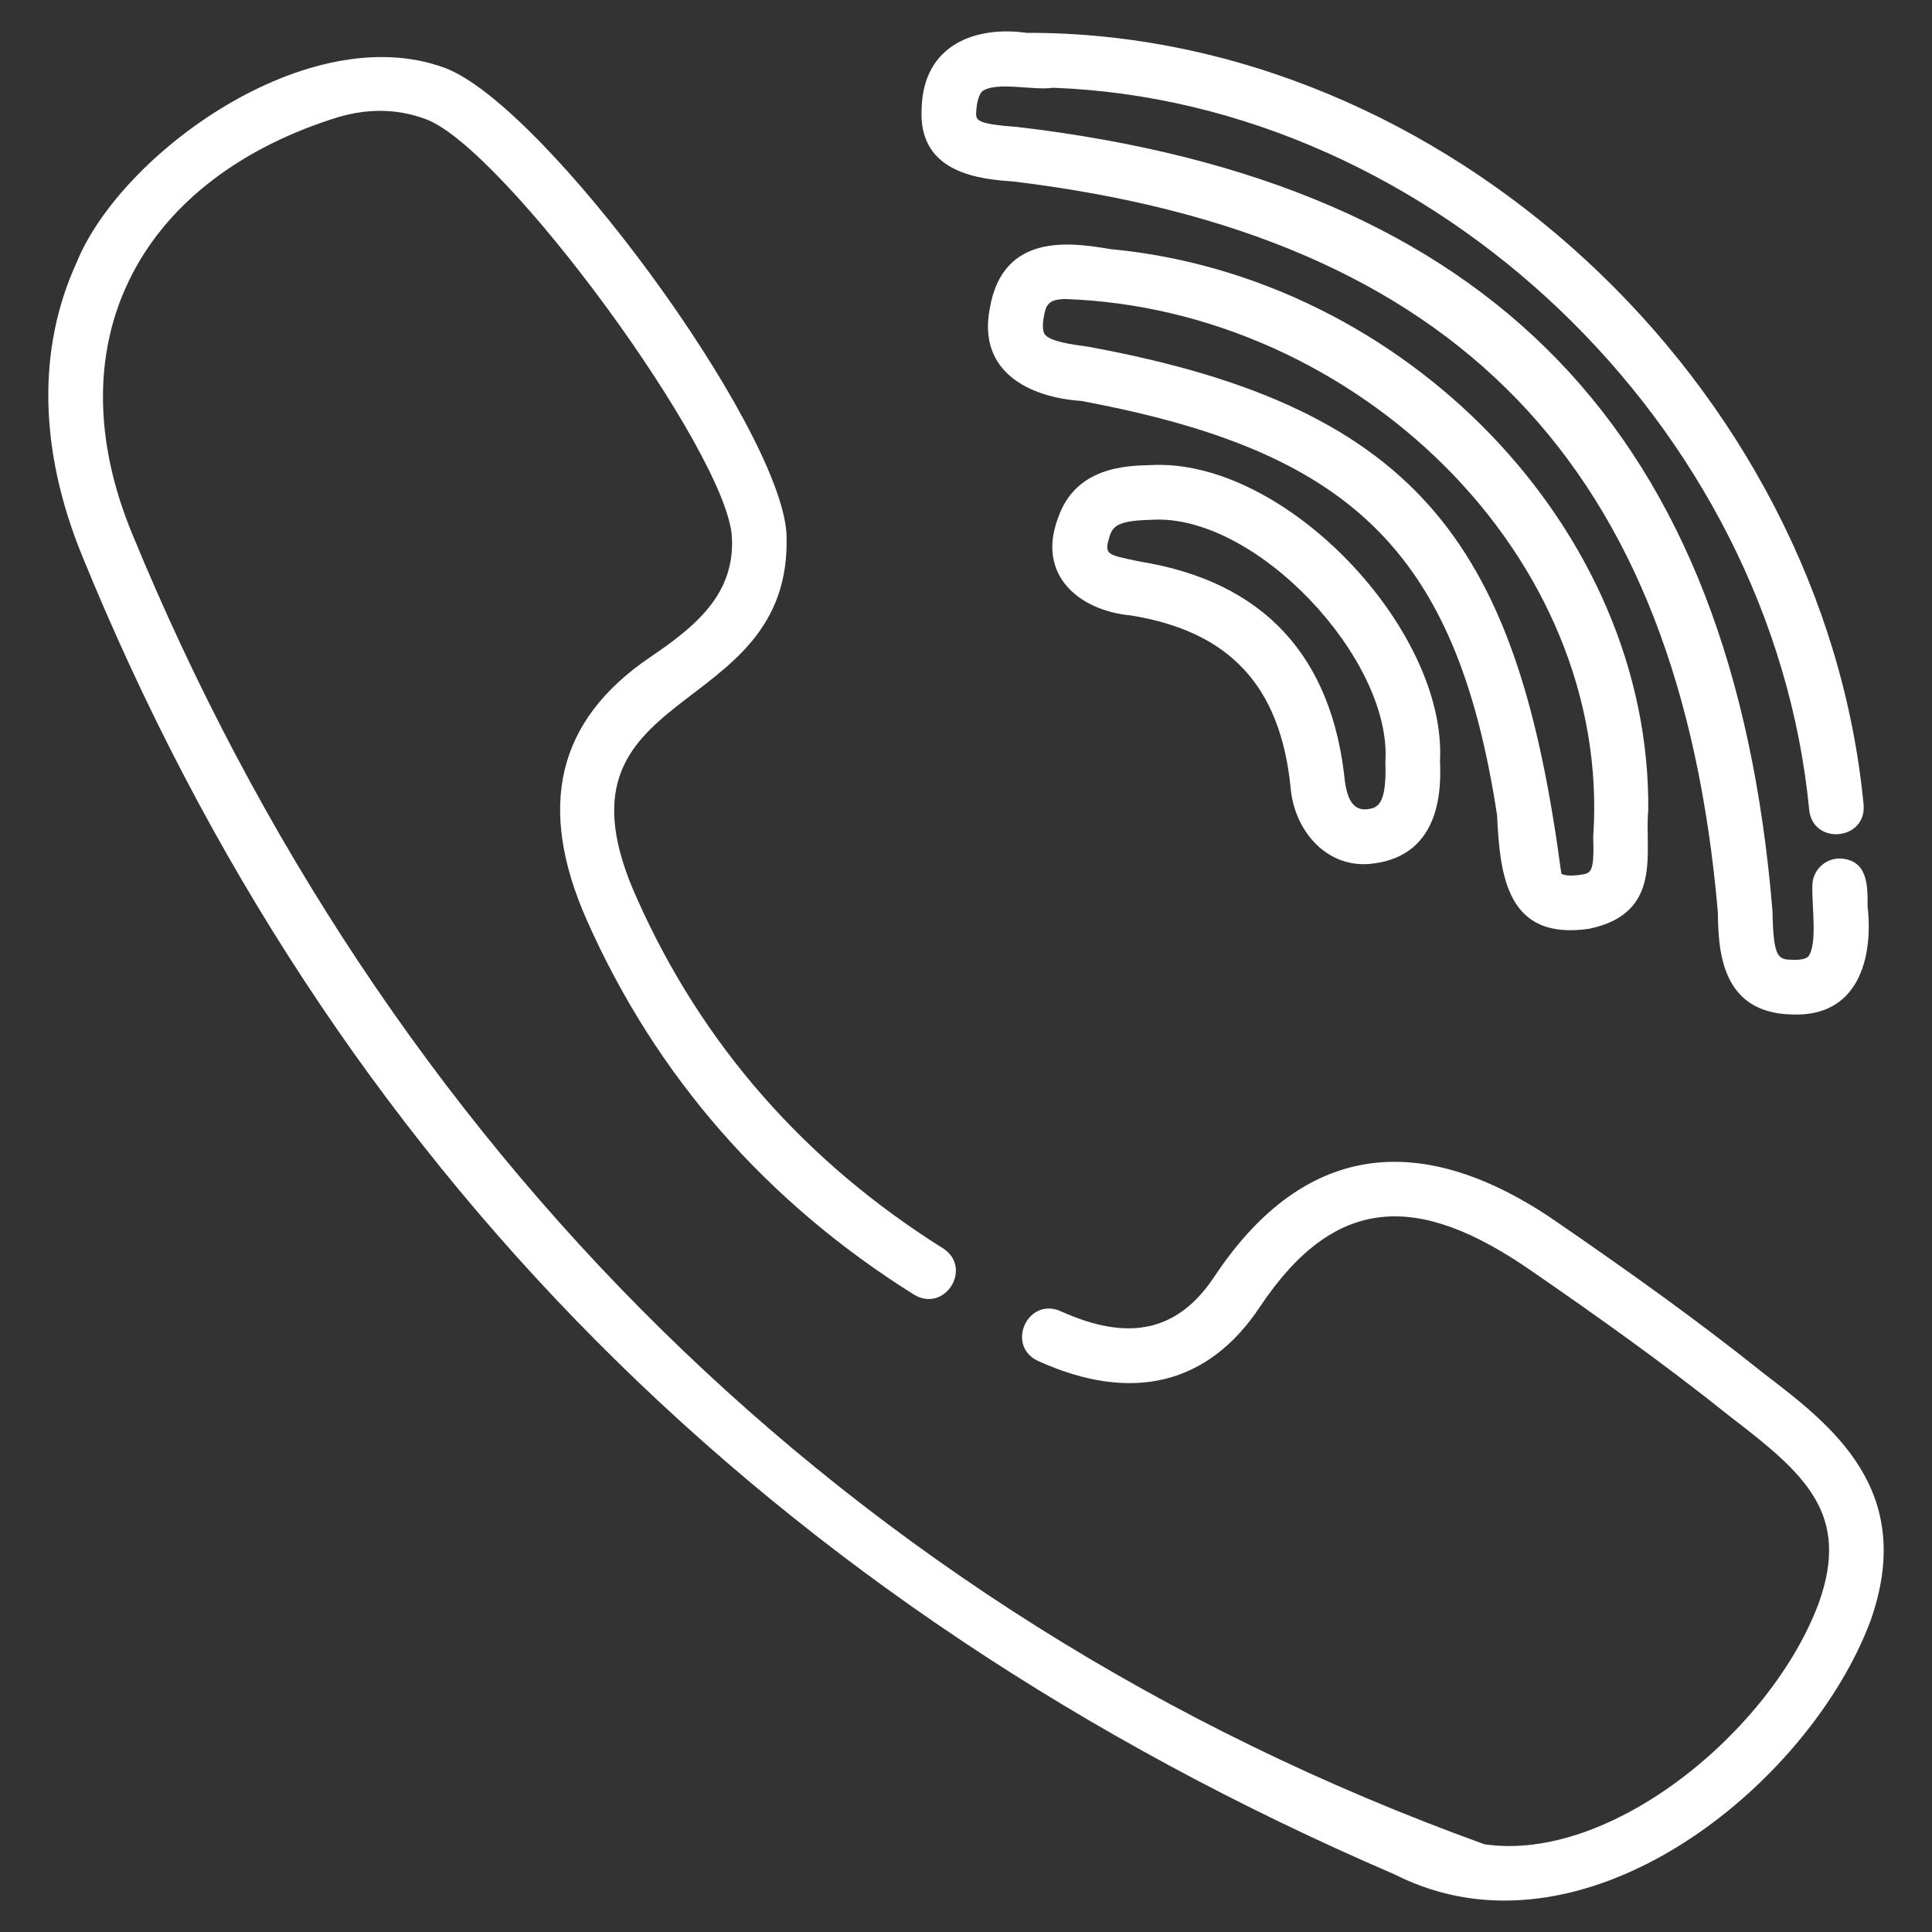 <?xml version="1.0" ?><svg style="enable-background:new 0 0 100 100;" version="1.1" viewBox="0 0 100 100" xml:space="preserve" xmlns="http://www.w3.org/2000/svg" xmlns:xlink="http://www.w3.org/1999/xlink" fill="#ffffff"><rect x="0" y="0" width="100" height="100" fill="#333333" stroke="none"/><style type="text/css">
	.st0{fill:#FFFFFF;}
	.st1{fill:none;stroke:#000000;stroke-width:3;stroke-linecap:round;stroke-linejoin:round;stroke-miterlimit:10;}
	.st2{fill-rule:evenodd;clip-rule:evenodd;}
	
		.st3{fill-rule:evenodd;clip-rule:evenodd;fill:none;stroke:#040404;stroke-width:3;stroke-linecap:round;stroke-linejoin:round;stroke-miterlimit:10;}
	
		.st4{fill-rule:evenodd;clip-rule:evenodd;fill:none;stroke:#000000;stroke-width:3;stroke-linecap:round;stroke-linejoin:round;stroke-miterlimit:10;}
	.st5{fill-rule:evenodd;clip-rule:evenodd;fill:#040404;}
	.st6{fill:none;}
	.st7{fill:none;stroke:#000000;stroke-width:3;stroke-miterlimit:10;}
	.st8{fill:none;stroke:#FFFFFF;stroke-miterlimit:10;}
	.st9{fill:#040404;}
</style><g id="Layer_1"/><g id="Layer_2"><g><path d="M91.301,71.096c-3.372-2.702-6.919-5.229-10.438-7.654c-7.076-5.003-13.269-4.481-17.998,2.621    c-1.879,2.844-4.413,3.416-7.972,1.801c-1.709-0.742-2.847,1.784-1.17,2.577c4.854,2.202,8.831,1.228,11.503-2.818    c3.886-5.806,8.162-5.912,14.01-1.865c3.497,2.409,7.024,4.922,10.345,7.587c3.889,2.972,6.189,5.026,4.567,9.604    c-2.458,6.64-10.776,13.482-17.316,12.509C43.658,83.484,19.739,58.986,6.858,27.668C2.786,17.874,7.065,9.471,17.148,6.175    c1.726-0.581,3.326-0.583,4.888-0.01c4.058,1.494,15.609,17.262,15.847,21.631c0.163,2.981-1.912,4.646-4.238,6.224    c-4.819,3.274-5.883,7.74-3.251,13.654c3.577,8.038,9.269,14.545,16.917,19.338c1.598,0.958,3.059-1.382,1.503-2.397    c-7.163-4.49-12.491-10.577-15.836-18.091c-5.147-11.343,8.104-9.001,7.731-18.882C40.406,22.097,28.168,5.408,23.012,3.51    C15.962,0.913,6.264,7.932,3.966,13.587c-2.043,4.457-1.949,9.695,0.272,15.146C17.03,60.14,39.892,83.115,72.188,97.021    c9.723,4.937,21.443-4.592,24.629-13.129C99.209,77.14,94.824,73.789,91.301,71.096z"/><path d="M52.454,9.394c22.929,2.779,34.458,14.716,36.462,37.817c0.029,1.825,0.085,5.224,3.834,5.297    c3.419,0.147,4.225-2.893,3.915-5.604c0.011-1.122-0.006-2.396-1.426-2.469c-0.78-0.01-1.422,0.616-1.432,1.397    c-0.035,1.018,0.277,3.021-0.207,3.675c-0.114,0.118-0.414,0.189-0.795,0.172c-0.742-0.014-1.021-0.019-1.061-2.513    C89.713,22.405,77.25,9.465,52.66,6.572c-2.167-0.159-2.156-0.355-2.132-0.784c0.031-0.534,0.148-0.917,0.332-1.078    c0.765-0.504,2.623-0.013,3.642-0.168c19.677,0.724,37.222,17.469,39.142,37.38c0.195,1.838,2.968,1.59,2.816-0.271    C94.365,19.888,74.743,1.636,53.132,1.7c-2.589-0.368-5.349,0.578-5.429,3.927C47.51,9.034,50.85,9.277,52.454,9.394z"/><path d="M57.463,12.892c-1.945-0.323-5.559-0.917-6.232,3.076c-0.638,3.286,2.058,4.6,4.721,4.783    c13.841,2.577,19.432,7.66,21.536,21.442c0.148,3.157,0.514,6.499,4.757,5.882c3.879-0.803,2.86-4.029,3.068-6.115    C85.466,27.429,72.739,14.324,57.463,12.892z M81.82,45.277c-0.578,0.087-0.899,0.026-1.007-0.061    c-2.214-16.669-7.034-24.074-24.479-27.268c-0.837-0.114-1.984-0.272-2.255-0.641c-0.106-0.144-0.127-0.461-0.058-0.869    c0.106-0.633,0.222-0.959,1.143-0.959c15.022,0.533,28.3,13.36,27.3,27.84C82.527,45.169,82.349,45.197,81.82,45.277z"/><path d="M59.534,24.074c-1.253,0.031-3.862,0.097-4.766,2.725c-1.129,2.974,1.094,4.804,3.755,5.055    c5.121,0.822,7.751,3.653,8.278,8.909c0.197,2.307,1.942,4.236,4.252,3.936c3.659-0.436,3.525-4.146,3.481-5.291    C74.9,32.564,66.474,23.675,59.534,24.074z M70.72,41.891c-0.743,0.055-0.994-0.66-1.104-1.408    c-0.656-6.55-4.238-10.394-10.644-11.422c-1.746-0.367-1.824-0.348-1.529-1.339c0.188-0.543,0.53-0.777,2.162-0.818    c5.376-0.338,12.461,7.218,12.102,12.534C71.79,41.763,71.246,41.829,70.72,41.891z"/></g></g></svg>